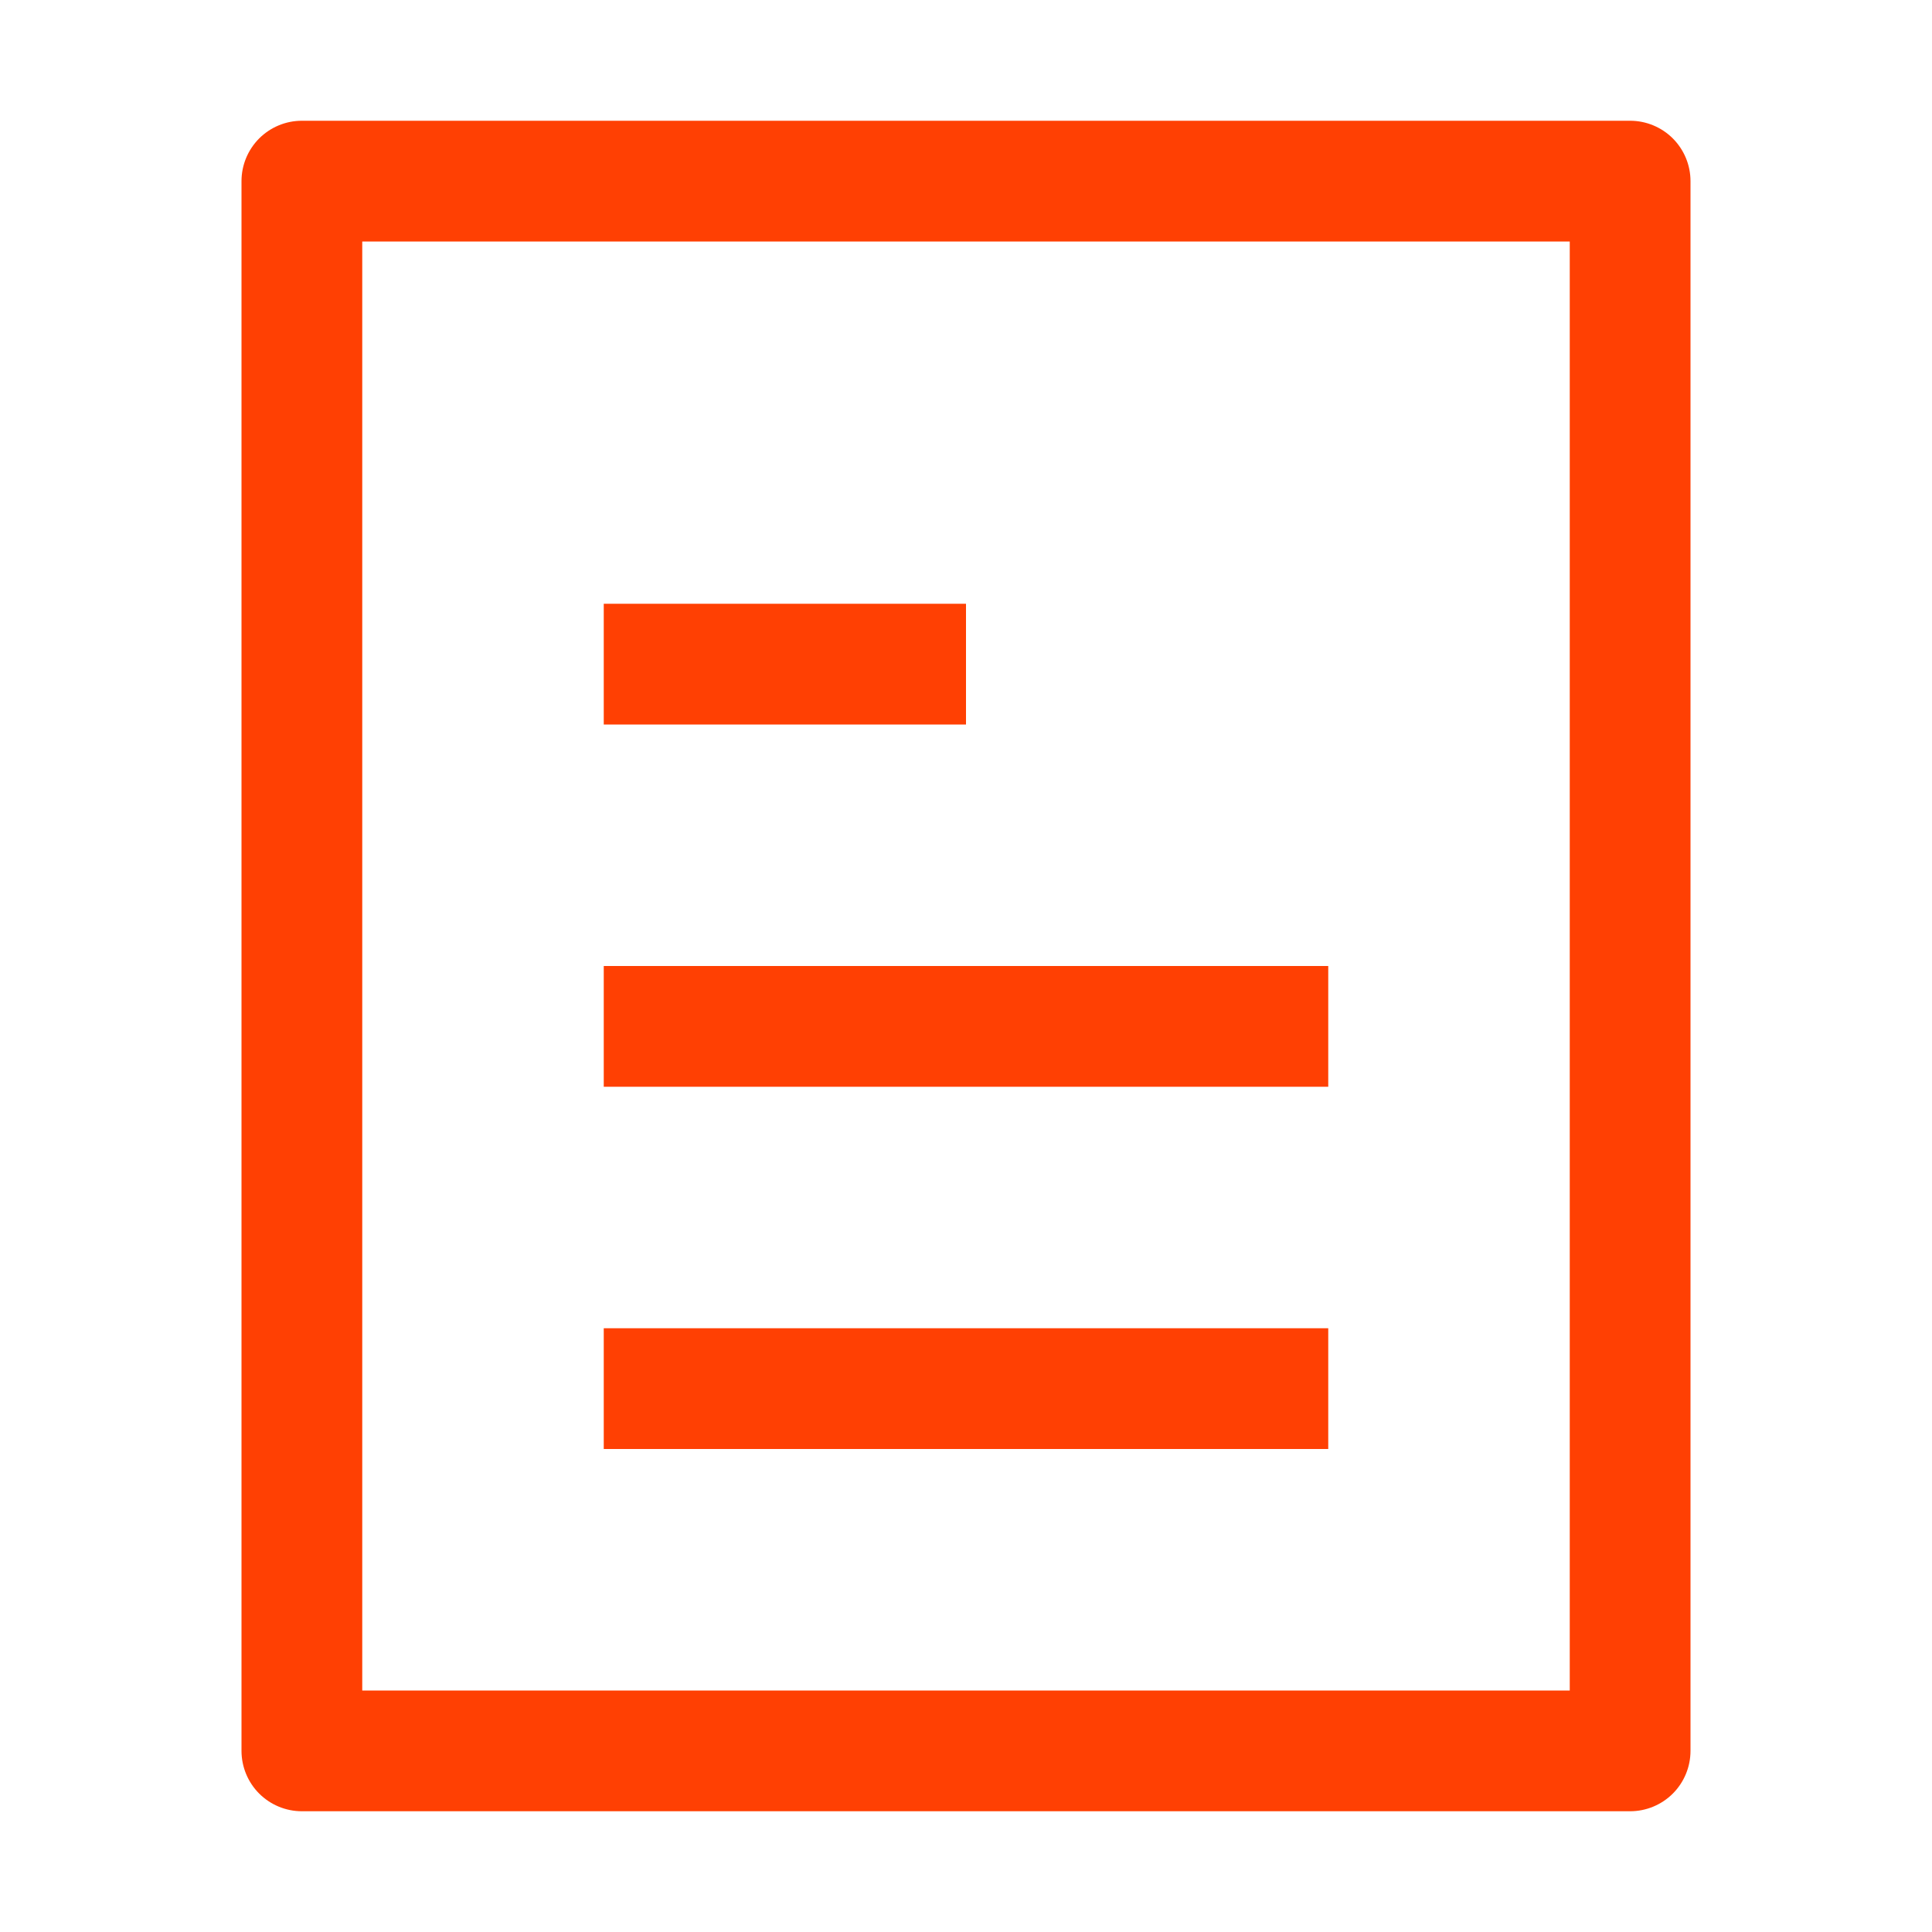 <svg width="40" height="40" viewBox="0 0 40 40" fill="none" xmlns="http://www.w3.org/2000/svg">
<path d="M7.5 5V35H32.5V5H7.5ZM6.25 2.5H33.75C34.081 2.5 34.4 2.632 34.634 2.866C34.868 3.101 35 3.418 35 3.75V36.25C35 36.581 34.868 36.9 34.634 37.134C34.4 37.368 34.081 37.5 33.75 37.5H6.25C5.918 37.5 5.601 37.368 5.366 37.134C5.132 36.9 5 36.581 5 36.25V3.75C5 3.418 5.132 3.101 5.366 2.866C5.601 2.632 5.918 2.5 6.25 2.5ZM12.5 20H27.5V22.5H12.5V20ZM12.5 12.5H20V15H12.5V12.5ZM12.5 27.5H27.5V30H12.5V27.5Z" fill="#FF4003"/>
</svg>
